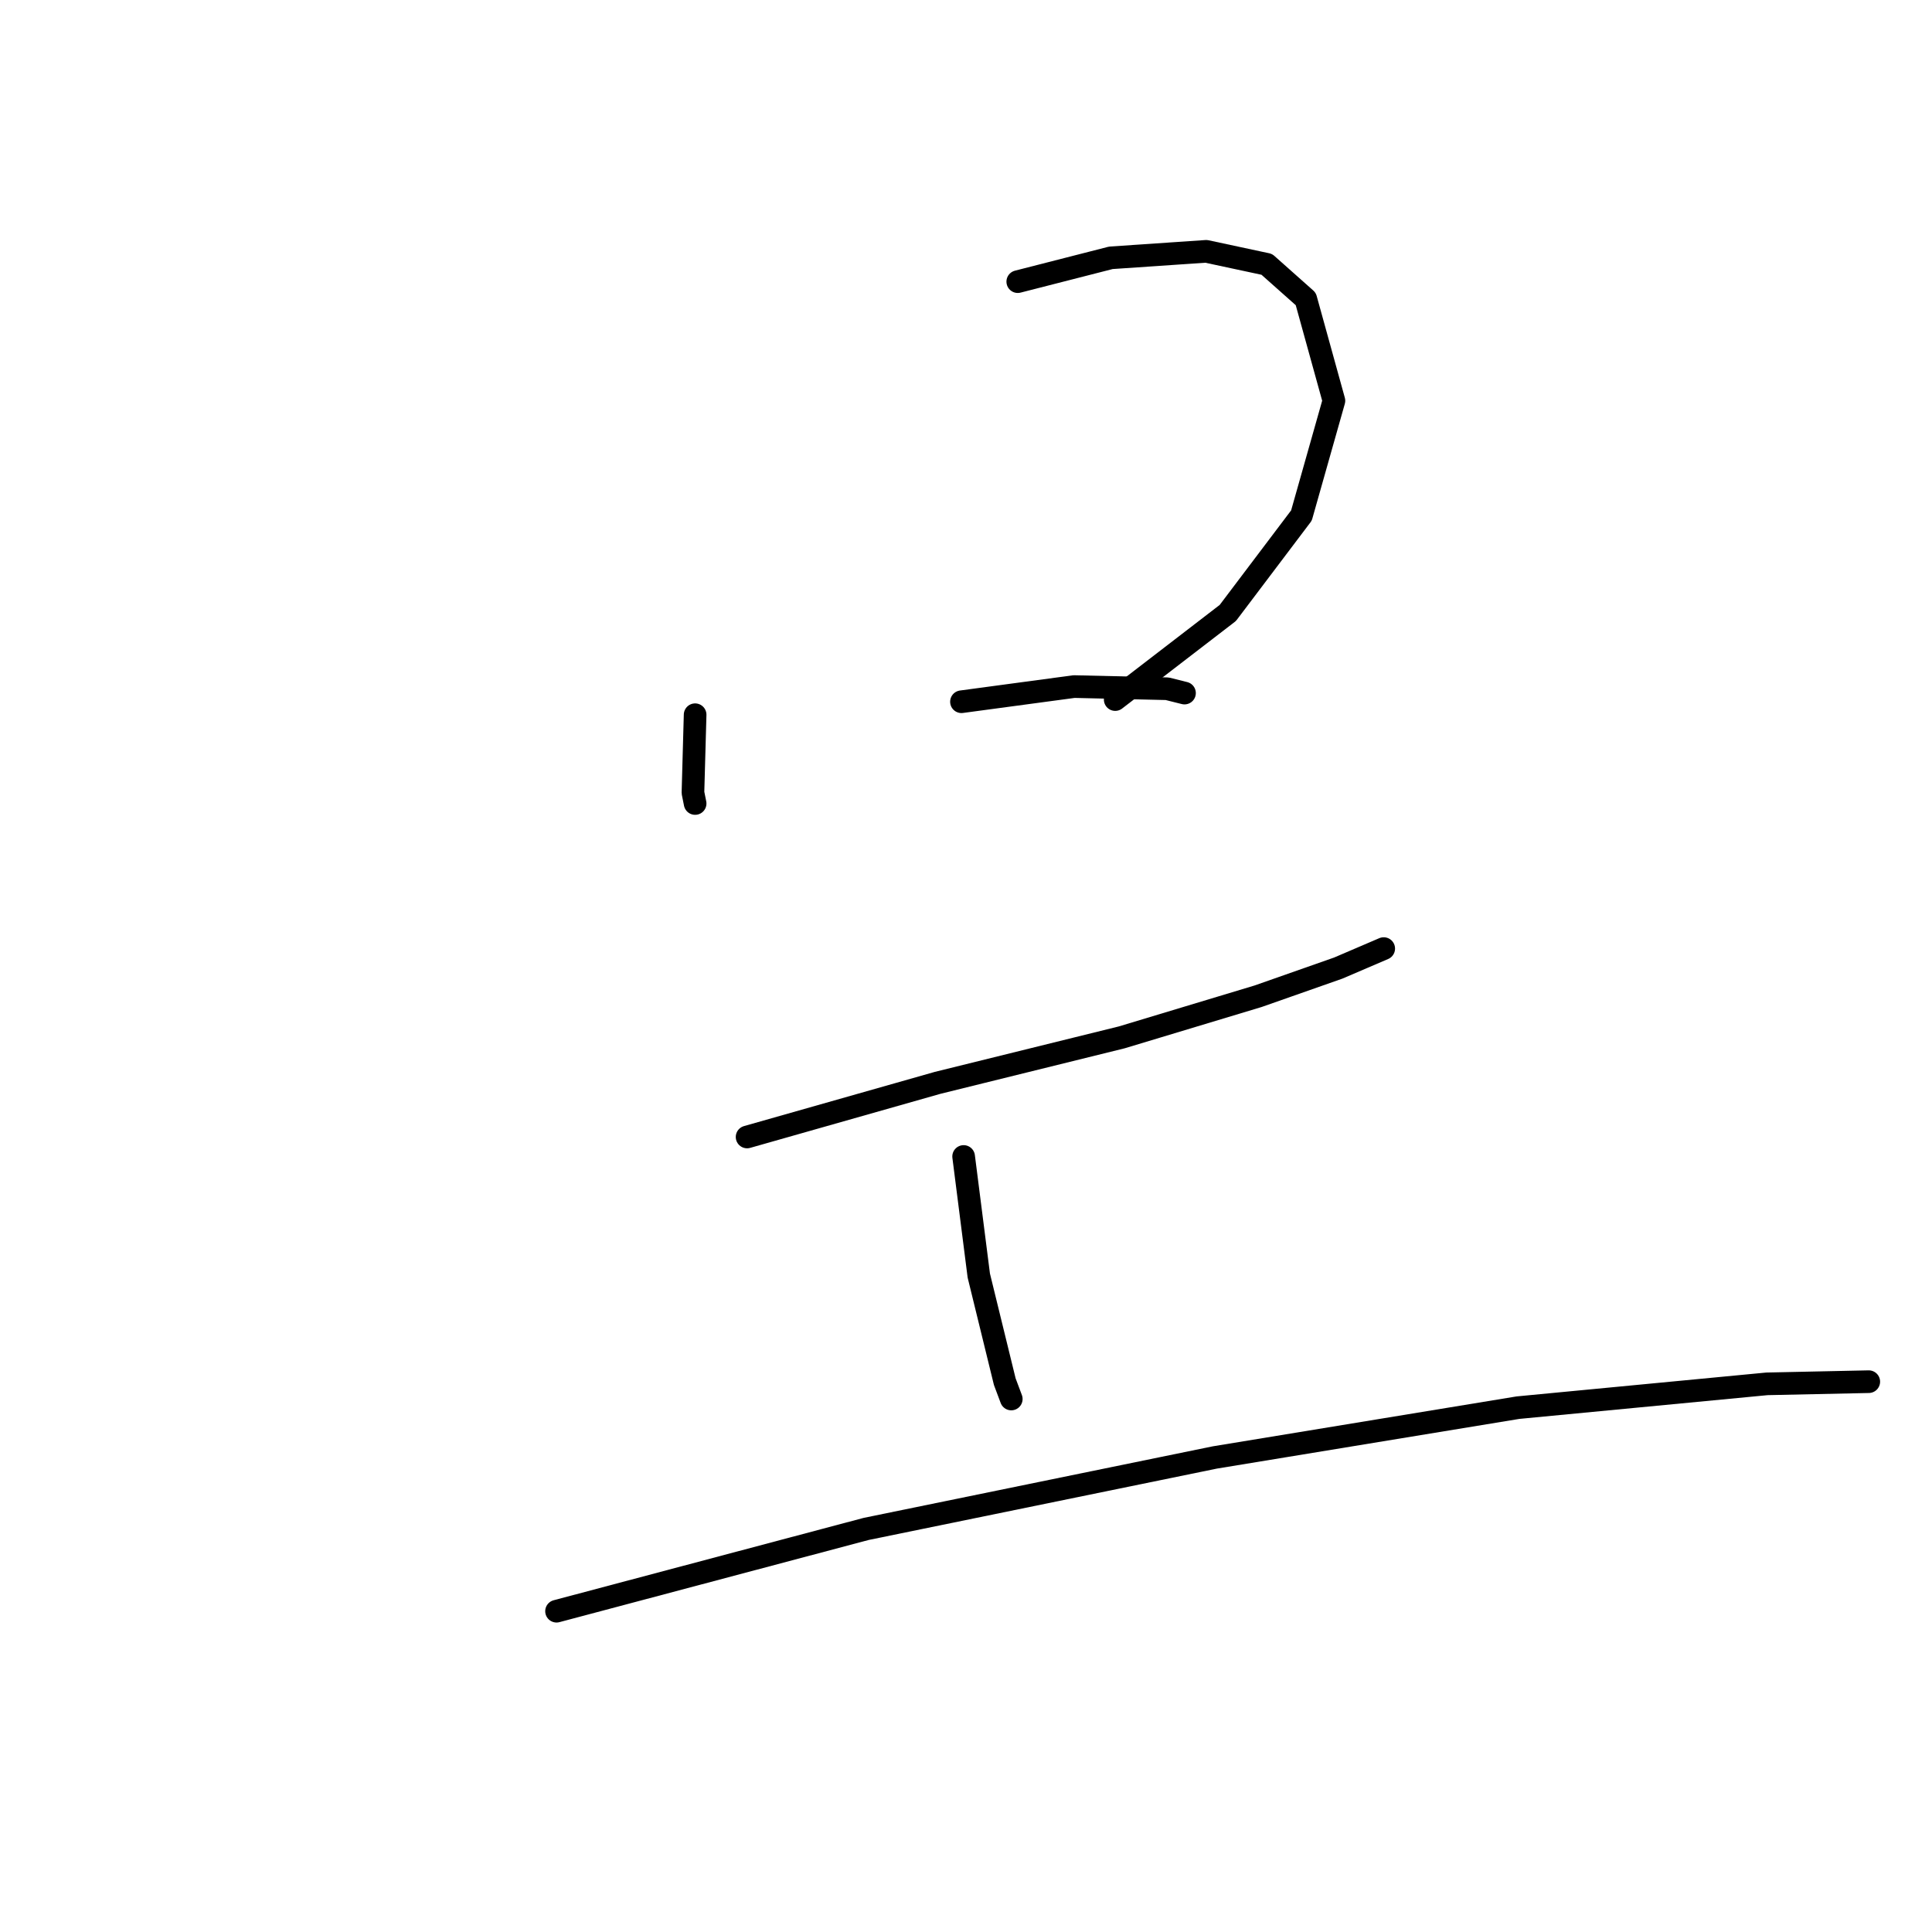<?xml version="1.0" standalone="no"?>
    <svg width="256" height="256" xmlns="http://www.w3.org/2000/svg" version="1.1">
    <polyline stroke="black" stroke-width="3" stroke-linecap="round" fill="transparent" stroke-linejoin="round" points="92.107 94.705 91.82 105.035 92.107 106.469 92.107 106.469 " />
        <polyline stroke="black" stroke-width="3" stroke-linecap="round" fill="transparent" stroke-linejoin="round" points="134.859 37.32 147.197 34.163 159.822 33.303 167.856 35.024 173.021 39.615 176.751 53.101 172.447 68.308 162.692 81.22 147.771 92.697 147.771 92.697 " />
        <polyline stroke="black" stroke-width="3" stroke-linecap="round" fill="transparent" stroke-linejoin="round" points="127.399 92.984 142.32 90.975 154.658 91.262 156.953 91.836 156.953 91.836 " />
        <polyline stroke="black" stroke-width="3" stroke-linecap="round" fill="transparent" stroke-linejoin="round" points="98.993 150.656 124.243 143.483 148.632 137.458 166.709 132.006 177.325 128.276 183.35 125.693 183.35 125.693 " />
        <polyline stroke="black" stroke-width="3" stroke-linecap="round" fill="transparent" stroke-linejoin="round" points="127.686 153.239 129.695 169.02 133.138 183.079 133.999 185.375 133.999 185.375 " />
        <polyline stroke="black" stroke-width="3" stroke-linecap="round" fill="transparent" stroke-linejoin="round" points="73.744 213.493 114.775 202.59 160.97 193.122 201.14 186.522 234.137 183.366 247.622 183.079 247.622 183.079 " />
        </svg>